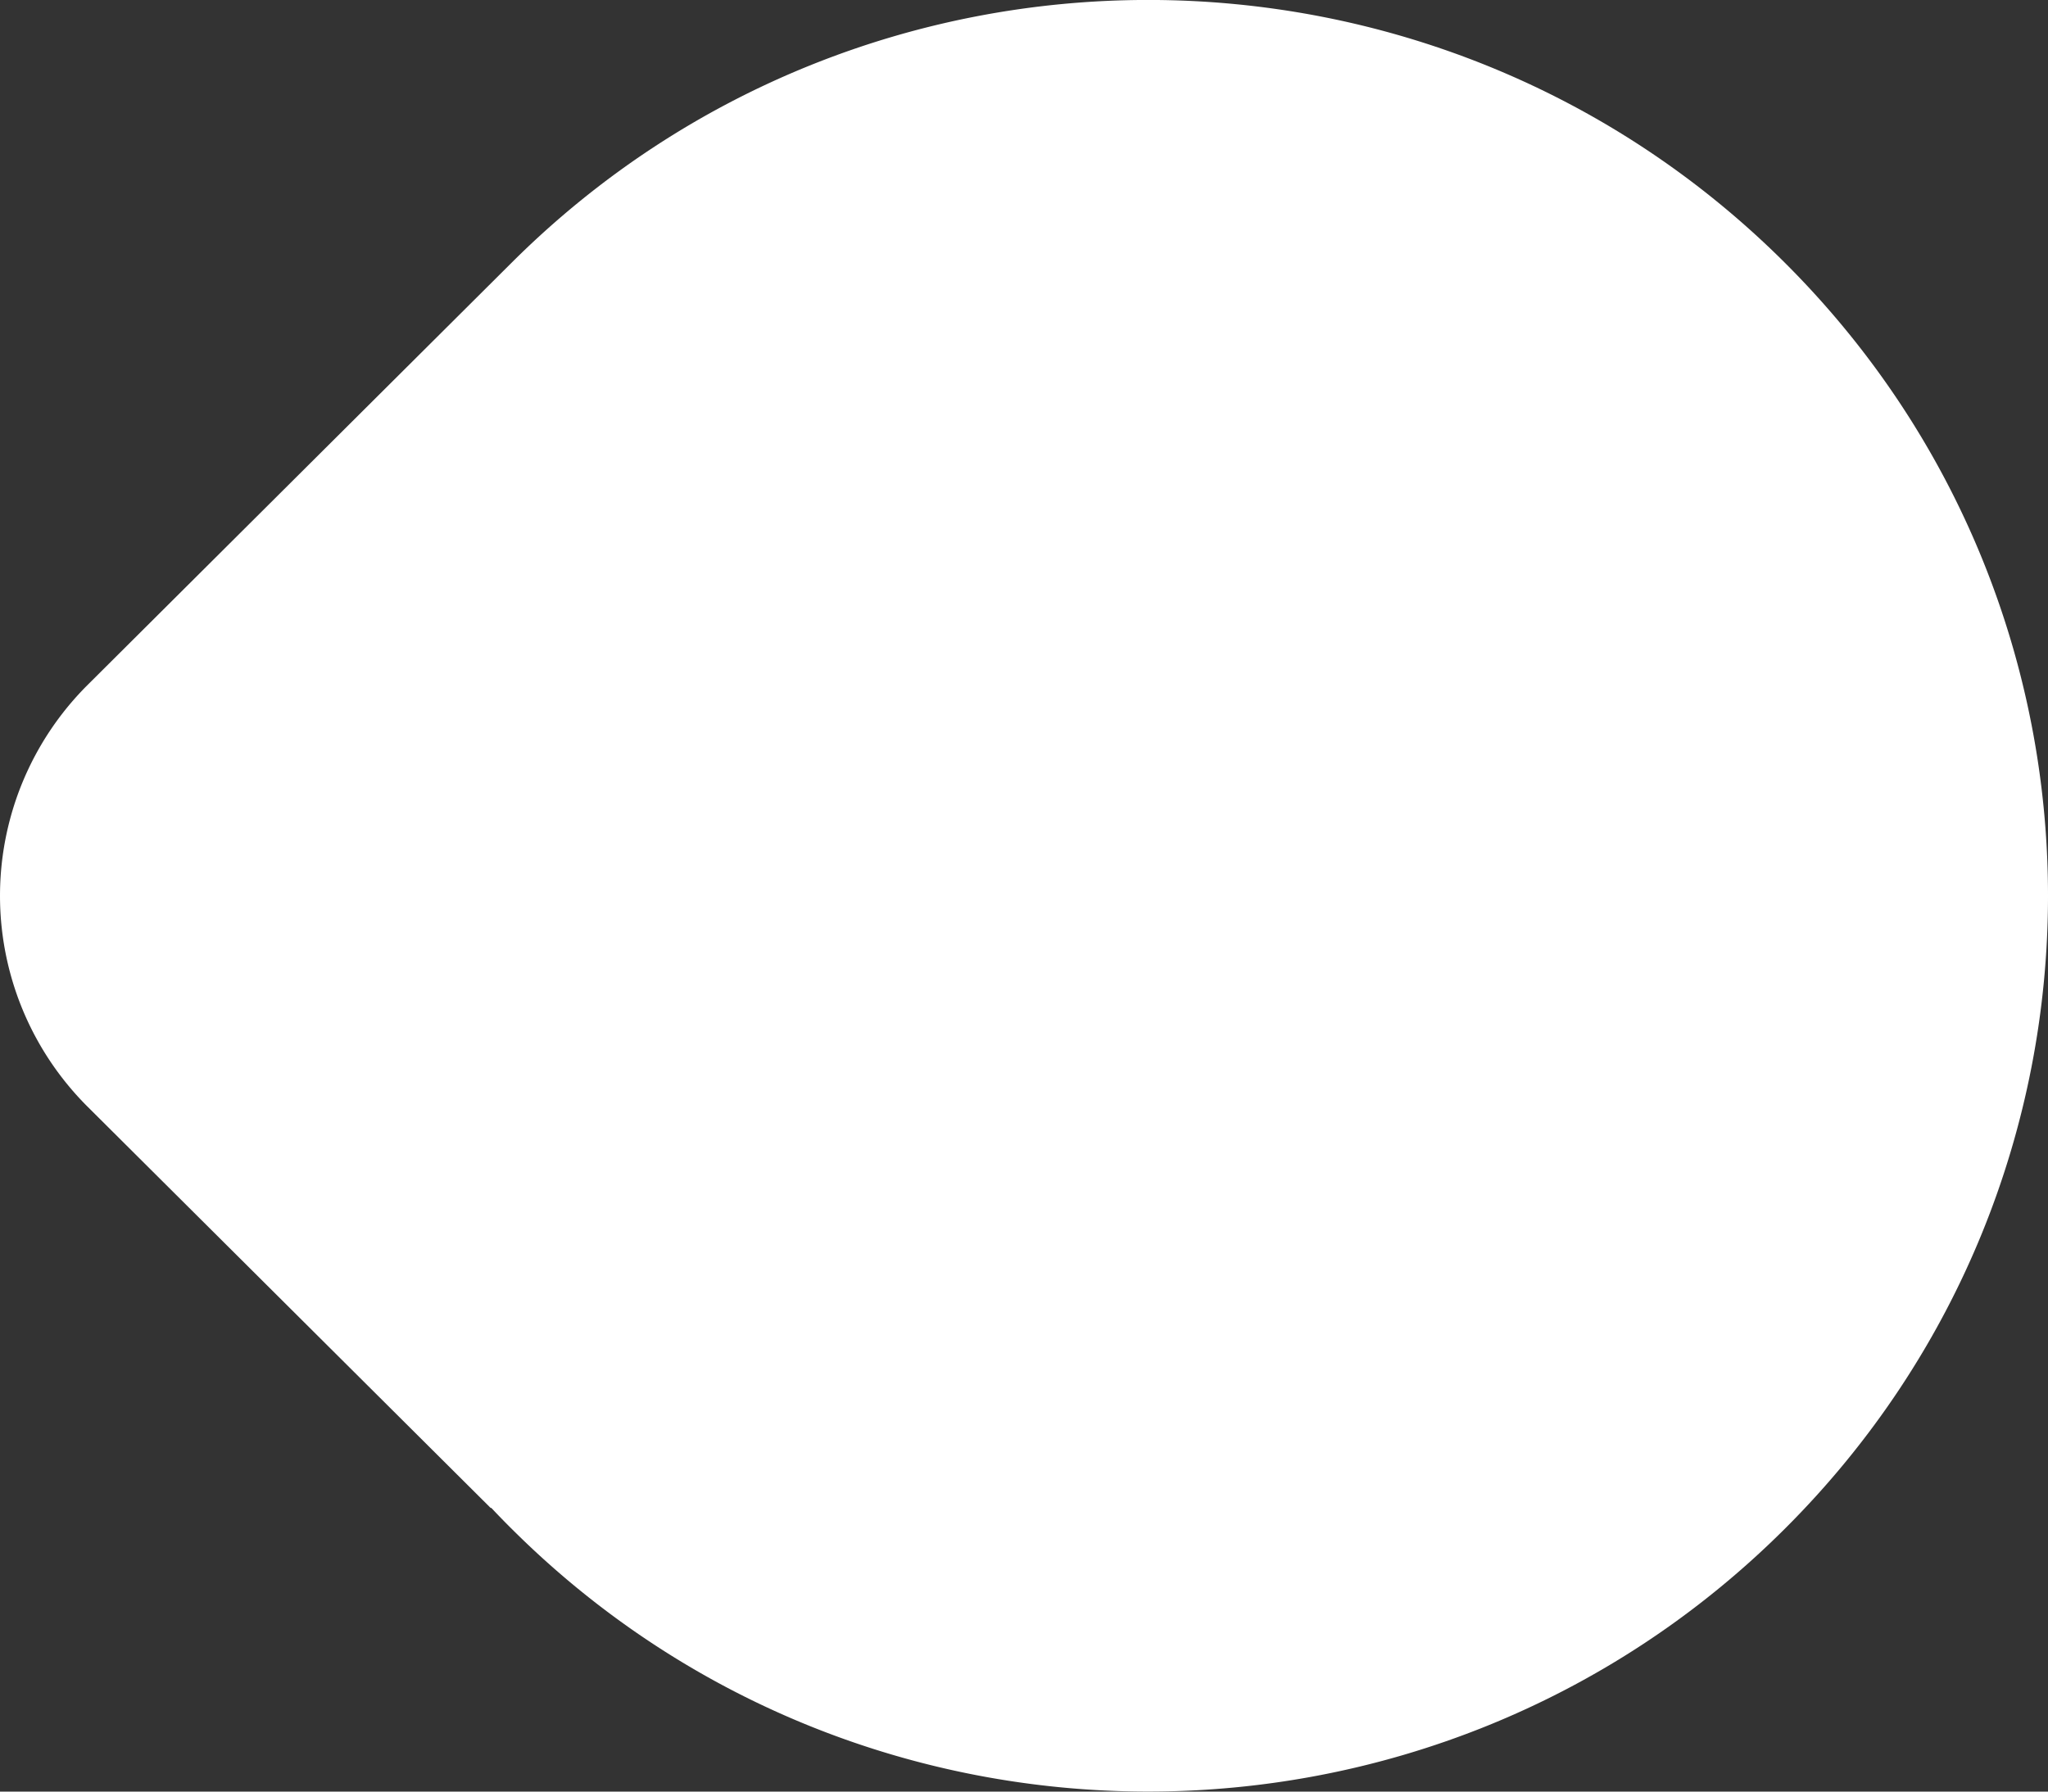 <svg xmlns="http://www.w3.org/2000/svg" width="64" height="56" viewBox="0 0 64 56">
    <rect x="0" y="0" width="64" height="56" fill="#333333" stroke="none"/>
    <path fill="#FFF" fill-rule="evenodd" d="M15.348 47.128l-.011.01L2.745 34.6a9.305 9.305 0 0 1 0-13.198L16 8.2c10.98-10.934 28.78-10.936 39.764 0 10.98 10.935 10.983 28.66 0 39.597-10.98 10.935-28.781 10.937-39.764 0-.222-.22-.44-.444-.652-.67z"/>
</svg>
